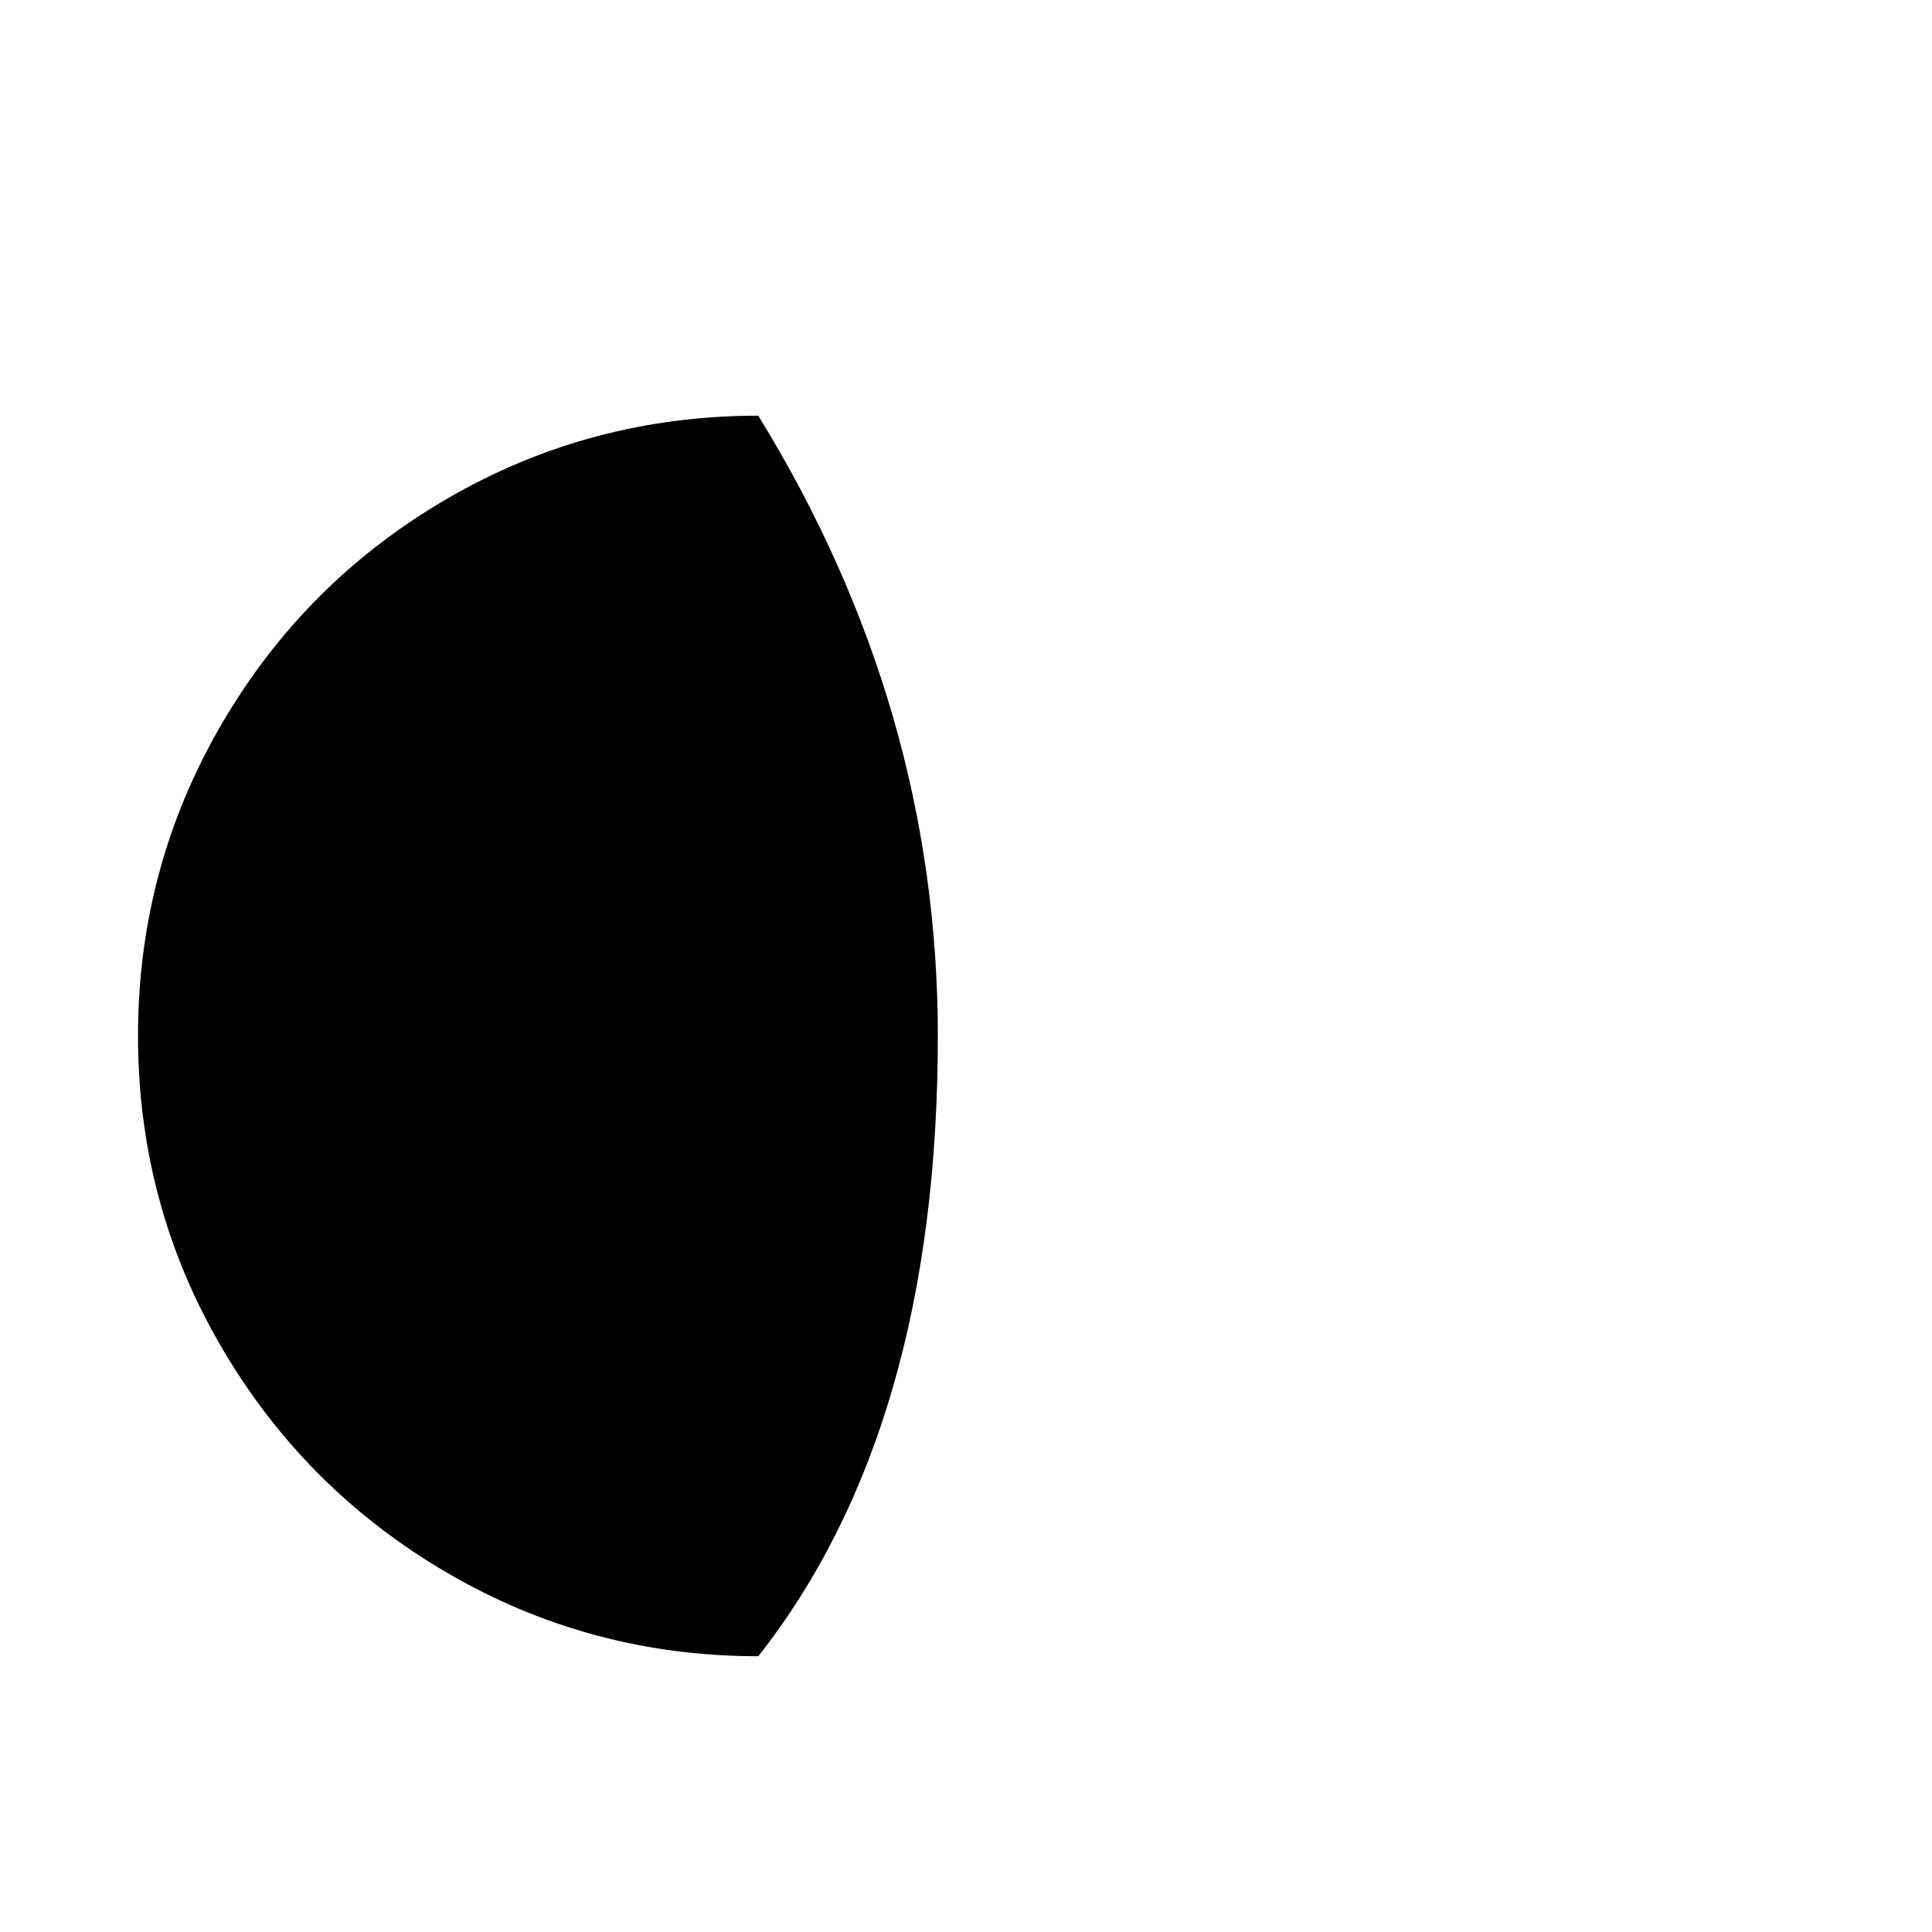 <svg viewBox="0 0 2389 2389" xmlns="http://www.w3.org/2000/svg"><path d="M170.667 1281q0 208 103 384.5t279.5 279.5 384.5 103q222-282 222-767 0-406-222-767-208 0-384.5 102.5T273.667 896t-103 385z"/></svg>